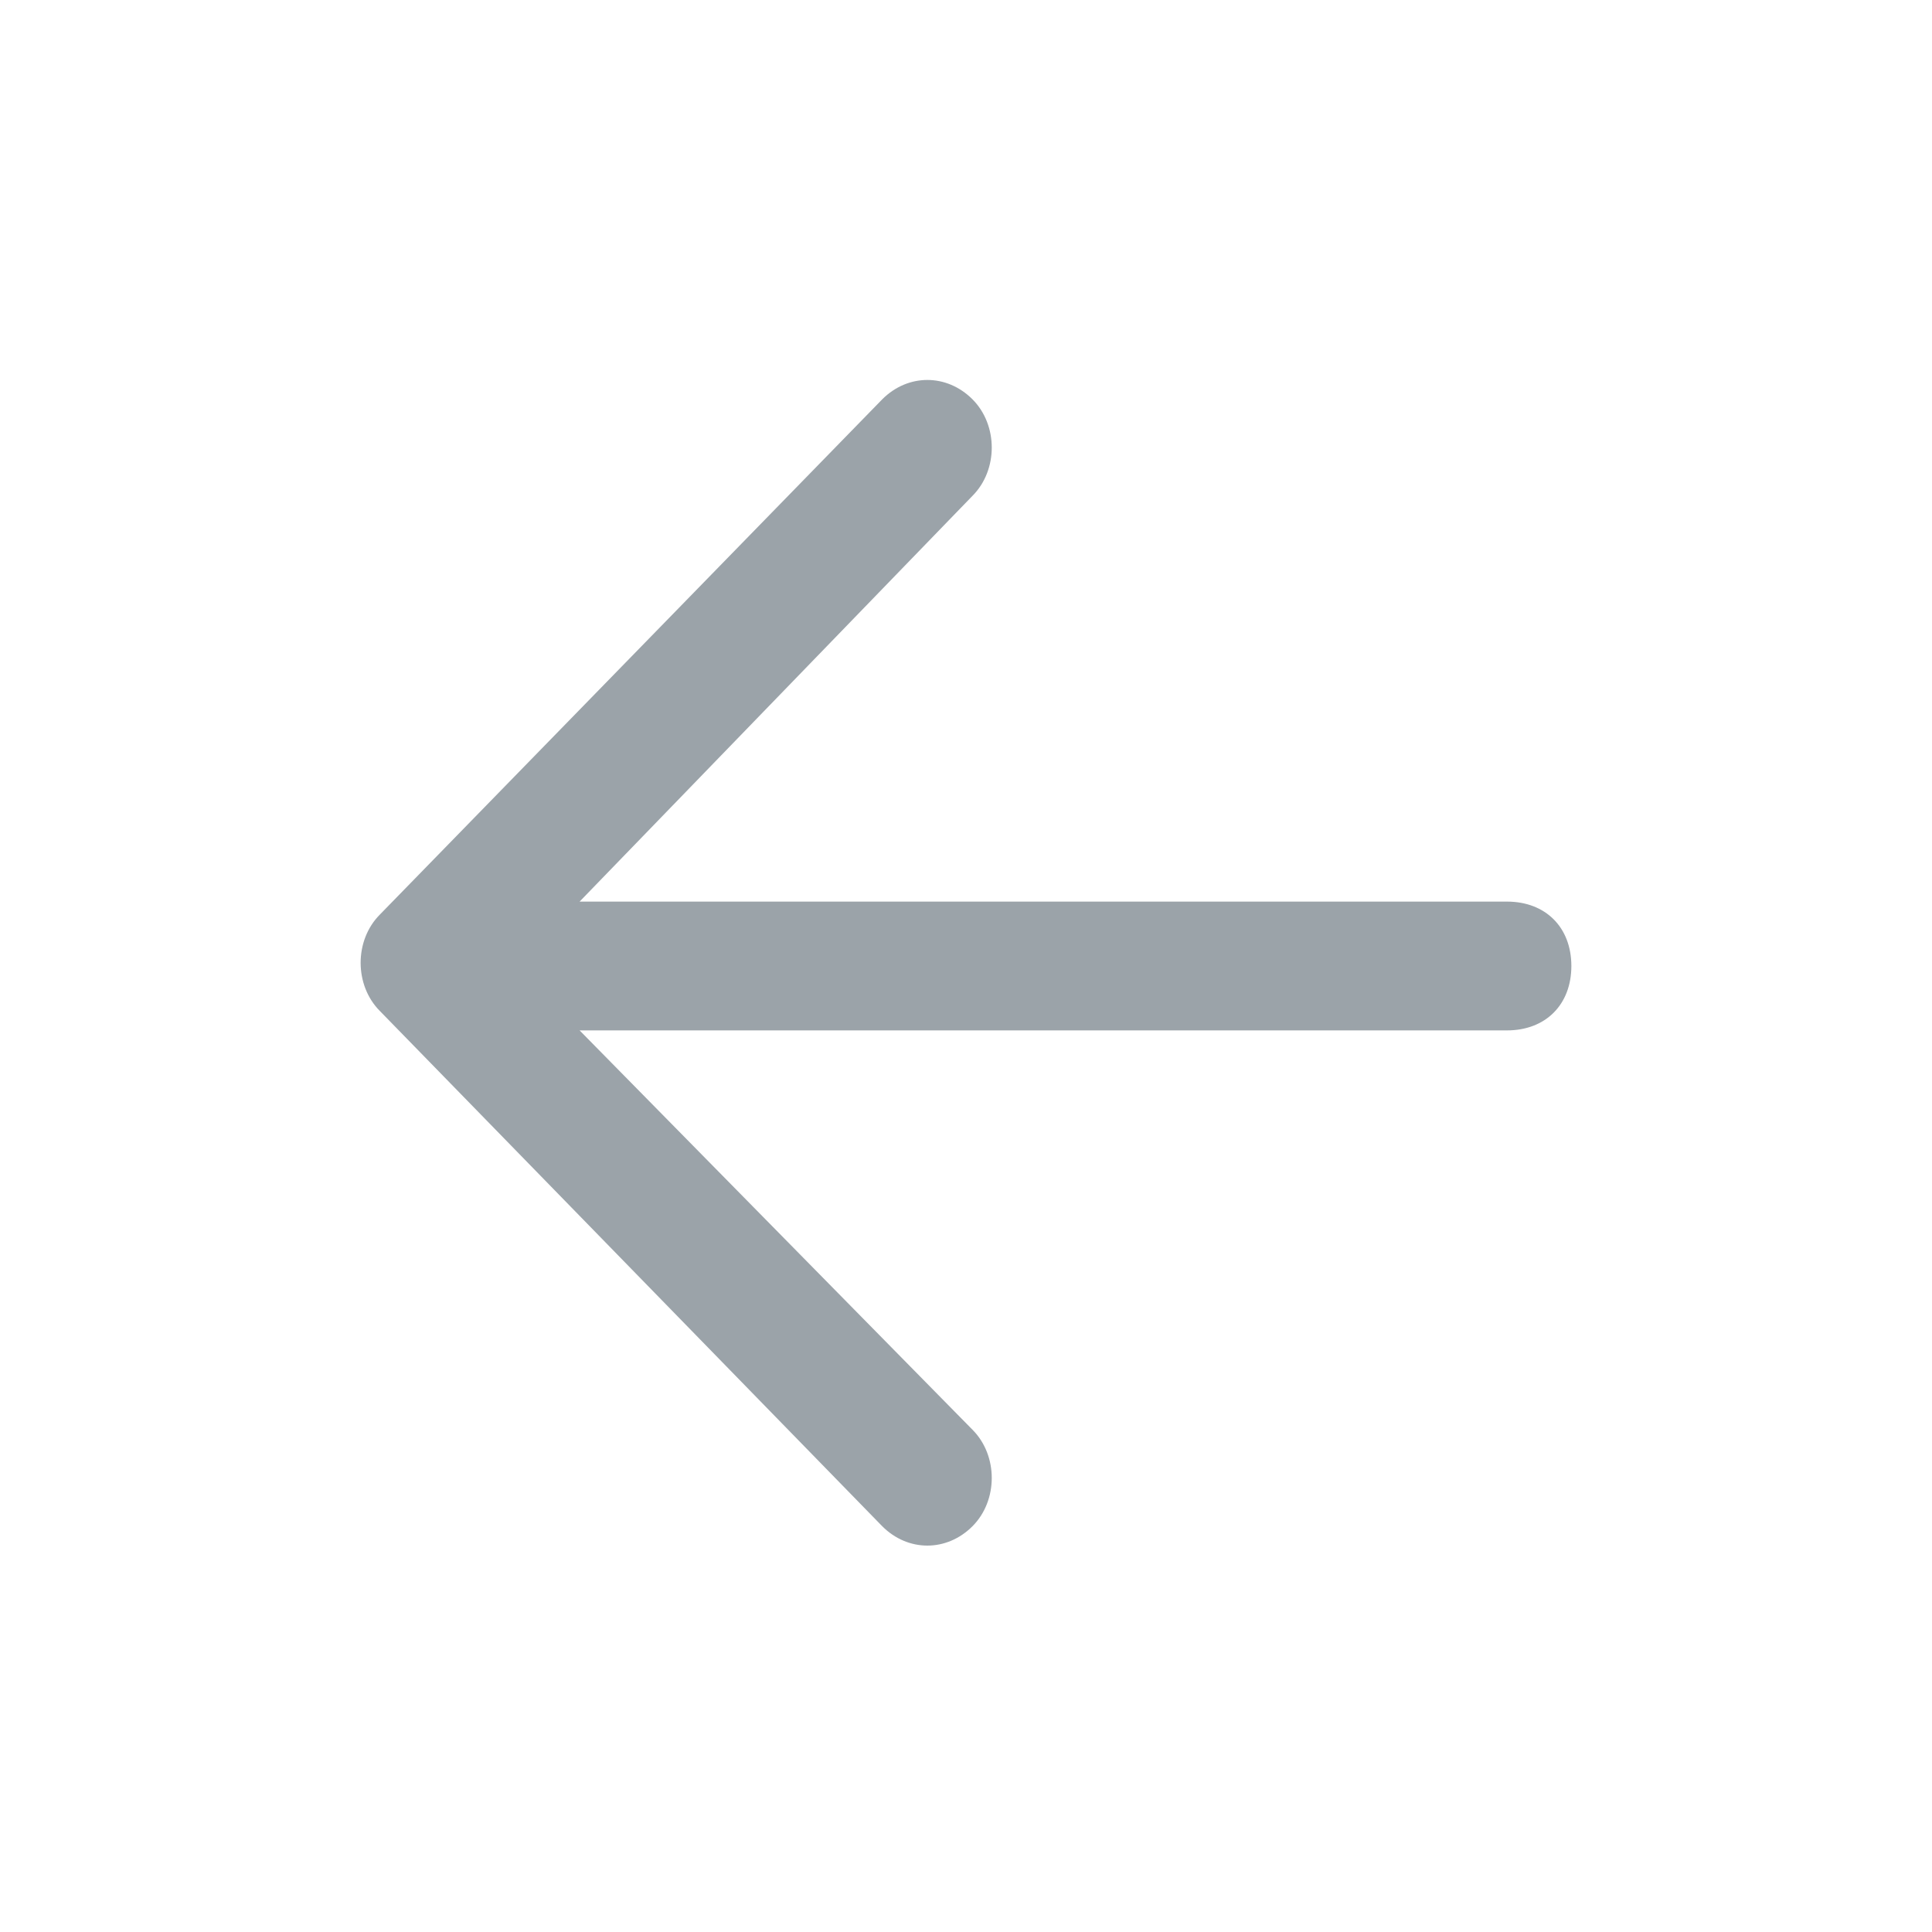 <?xml version="1.0" encoding="utf-8"?>
<!-- Generator: Adobe Illustrator 19.0.0, SVG Export Plug-In . SVG Version: 6.00 Build 0)  -->
<svg version="1.1" id="Layer_1" xmlns="http://www.w3.org/2000/svg" xmlns:xlink="http://www.w3.org/1999/xlink" x="0px" y="0px"
	 viewBox="0 0 30 30" style="enable-background:new 0 0 30 30;" xml:space="preserve">
<style type="text/css">
	.st0{fill-rule:evenodd;clip-rule:evenodd;fill:#9BA3A9;}
</style>
<g>
	<path class="st0" d="M23.4,16H9l6.1,6.2c0.4,0.4,0.4,1.1,0,1.5c-0.4,0.4-1,0.4-1.4,0l-7.8-8c-0.4-0.4-0.4-1.1,0-1.5l7.8-8
		c0.4-0.4,1-0.4,1.4,0c0.4,0.4,0.4,1.1,0,1.5L9,14h14.4c0.6,0,1,0.4,1,1V15C24.4,15.6,24,16,23.4,16z"/>
</g>
</svg>
